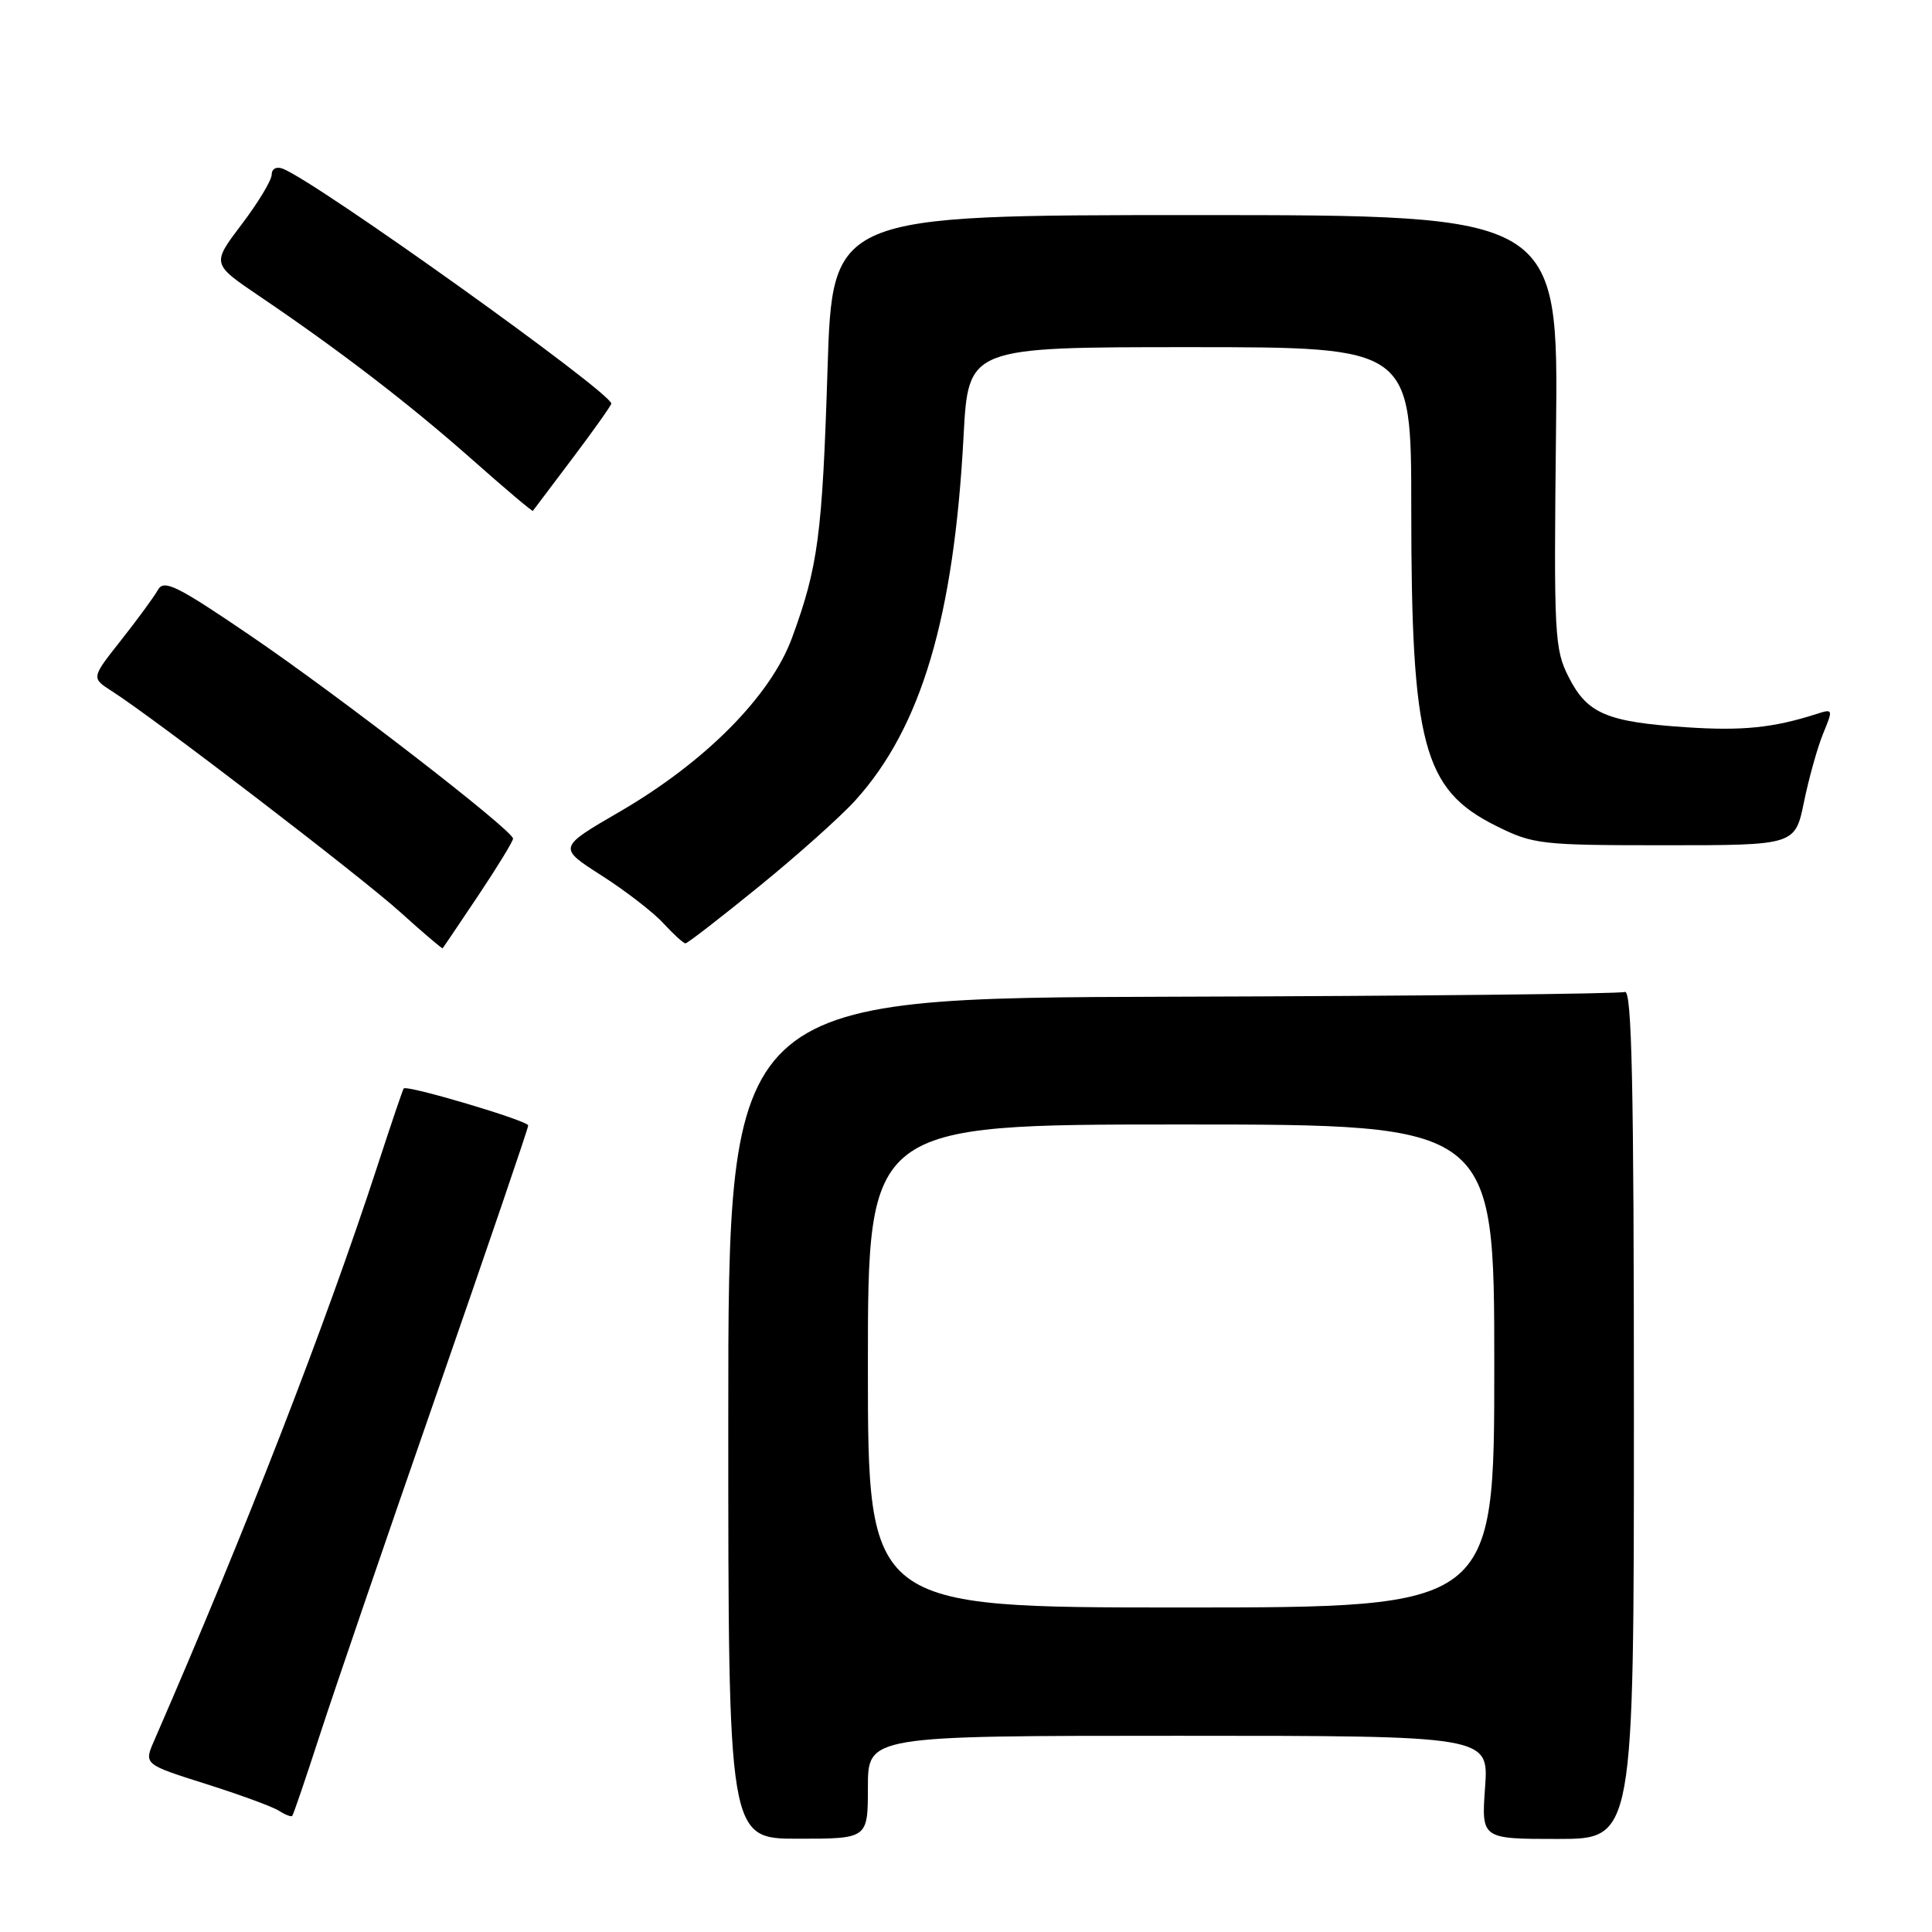 <?xml version="1.0" encoding="UTF-8" standalone="no"?>
<!DOCTYPE svg PUBLIC "-//W3C//DTD SVG 1.1//EN" "http://www.w3.org/Graphics/SVG/1.1/DTD/svg11.dtd" >
<svg xmlns="http://www.w3.org/2000/svg" xmlns:xlink="http://www.w3.org/1999/xlink" version="1.1" viewBox="0 0 256 256">
 <g >
 <path fill="currentColor"
d=" M 115.00 236.82 C 115.00 230.00 115.00 230.00 156.13 230.00 C 197.27 230.00 197.27 230.00 196.78 236.83 C 196.29 243.67 196.29 243.67 206.40 243.67 C 216.50 243.67 216.50 243.67 216.50 187.32 C 216.50 143.79 216.23 131.08 215.30 131.44 C 214.63 131.69 187.63 131.98 155.30 132.07 C 96.50 132.24 96.50 132.24 96.50 187.94 C 96.50 243.64 96.50 243.64 105.75 243.64 C 115.00 243.64 115.00 243.64 115.00 236.82 Z  M 42.37 229.92 C 44.23 224.19 51.21 203.81 57.88 184.63 C 64.54 165.46 70.00 149.48 69.99 149.13 C 69.98 148.50 53.90 143.72 53.49 144.23 C 53.37 144.38 51.80 149.00 50.01 154.50 C 43.09 175.68 32.63 202.61 20.43 230.64 C 19.06 233.78 19.06 233.78 27.28 236.38 C 31.80 237.81 36.16 239.41 36.97 239.94 C 37.78 240.46 38.57 240.77 38.72 240.62 C 38.87 240.47 40.51 235.65 42.37 229.92 Z  M 63.40 118.62 C 65.93 114.83 67.99 111.46 67.98 111.12 C 67.93 110.00 44.84 92.15 33.22 84.25 C 23.44 77.59 21.72 76.74 20.93 78.16 C 20.42 79.07 18.22 82.07 16.05 84.82 C 12.09 89.83 12.09 89.83 14.79 91.56 C 20.42 95.15 47.73 116.08 53.00 120.83 C 56.02 123.56 58.57 125.73 58.65 125.65 C 58.73 125.57 60.87 122.40 63.40 118.62 Z  M 100.54 117.49 C 105.62 113.36 111.39 108.21 113.35 106.04 C 122.08 96.38 126.41 81.78 127.68 57.75 C 128.31 46.00 128.31 46.00 157.65 46.00 C 187.00 46.00 187.00 46.00 187.00 67.32 C 187.00 98.71 188.57 104.62 198.23 109.43 C 203.17 111.89 204.12 112.00 220.63 112.00 C 237.86 112.00 237.86 112.00 239.04 106.25 C 239.69 103.09 240.83 99.01 241.58 97.19 C 242.91 93.97 242.89 93.90 240.72 94.60 C 234.98 96.44 230.90 96.86 223.51 96.37 C 212.92 95.67 210.33 94.57 207.88 89.76 C 205.97 86.03 205.88 84.26 206.18 57.16 C 206.50 28.50 206.50 28.50 158.40 28.50 C 110.29 28.50 110.29 28.50 109.65 49.00 C 108.96 70.87 108.40 75.11 104.95 84.51 C 102.12 92.22 93.46 100.96 82.12 107.55 C 73.92 112.31 73.92 112.31 79.71 116.01 C 82.90 118.05 86.59 120.90 87.92 122.36 C 89.26 123.81 90.56 125.00 90.83 125.00 C 91.09 125.00 95.46 121.62 100.54 117.49 Z  M 75.88 60.70 C 78.70 56.96 81.00 53.71 81.00 53.48 C 81.00 52.01 41.91 24.05 37.46 22.35 C 36.62 22.03 36.00 22.37 36.00 23.14 C 35.99 23.89 34.21 26.85 32.02 29.73 C 28.06 34.96 28.06 34.96 34.28 39.18 C 44.96 46.40 54.20 53.50 62.48 60.82 C 66.86 64.70 70.52 67.80 70.61 67.69 C 70.69 67.59 73.06 64.44 75.88 60.70 Z  M 115.00 181.00 C 115.00 149.00 115.00 149.00 156.50 149.00 C 198.00 149.00 198.00 149.00 198.00 181.00 C 198.00 213.00 198.00 213.00 156.50 213.00 C 115.00 213.00 115.00 213.00 115.00 181.00 Z "/>
</g>
</svg>